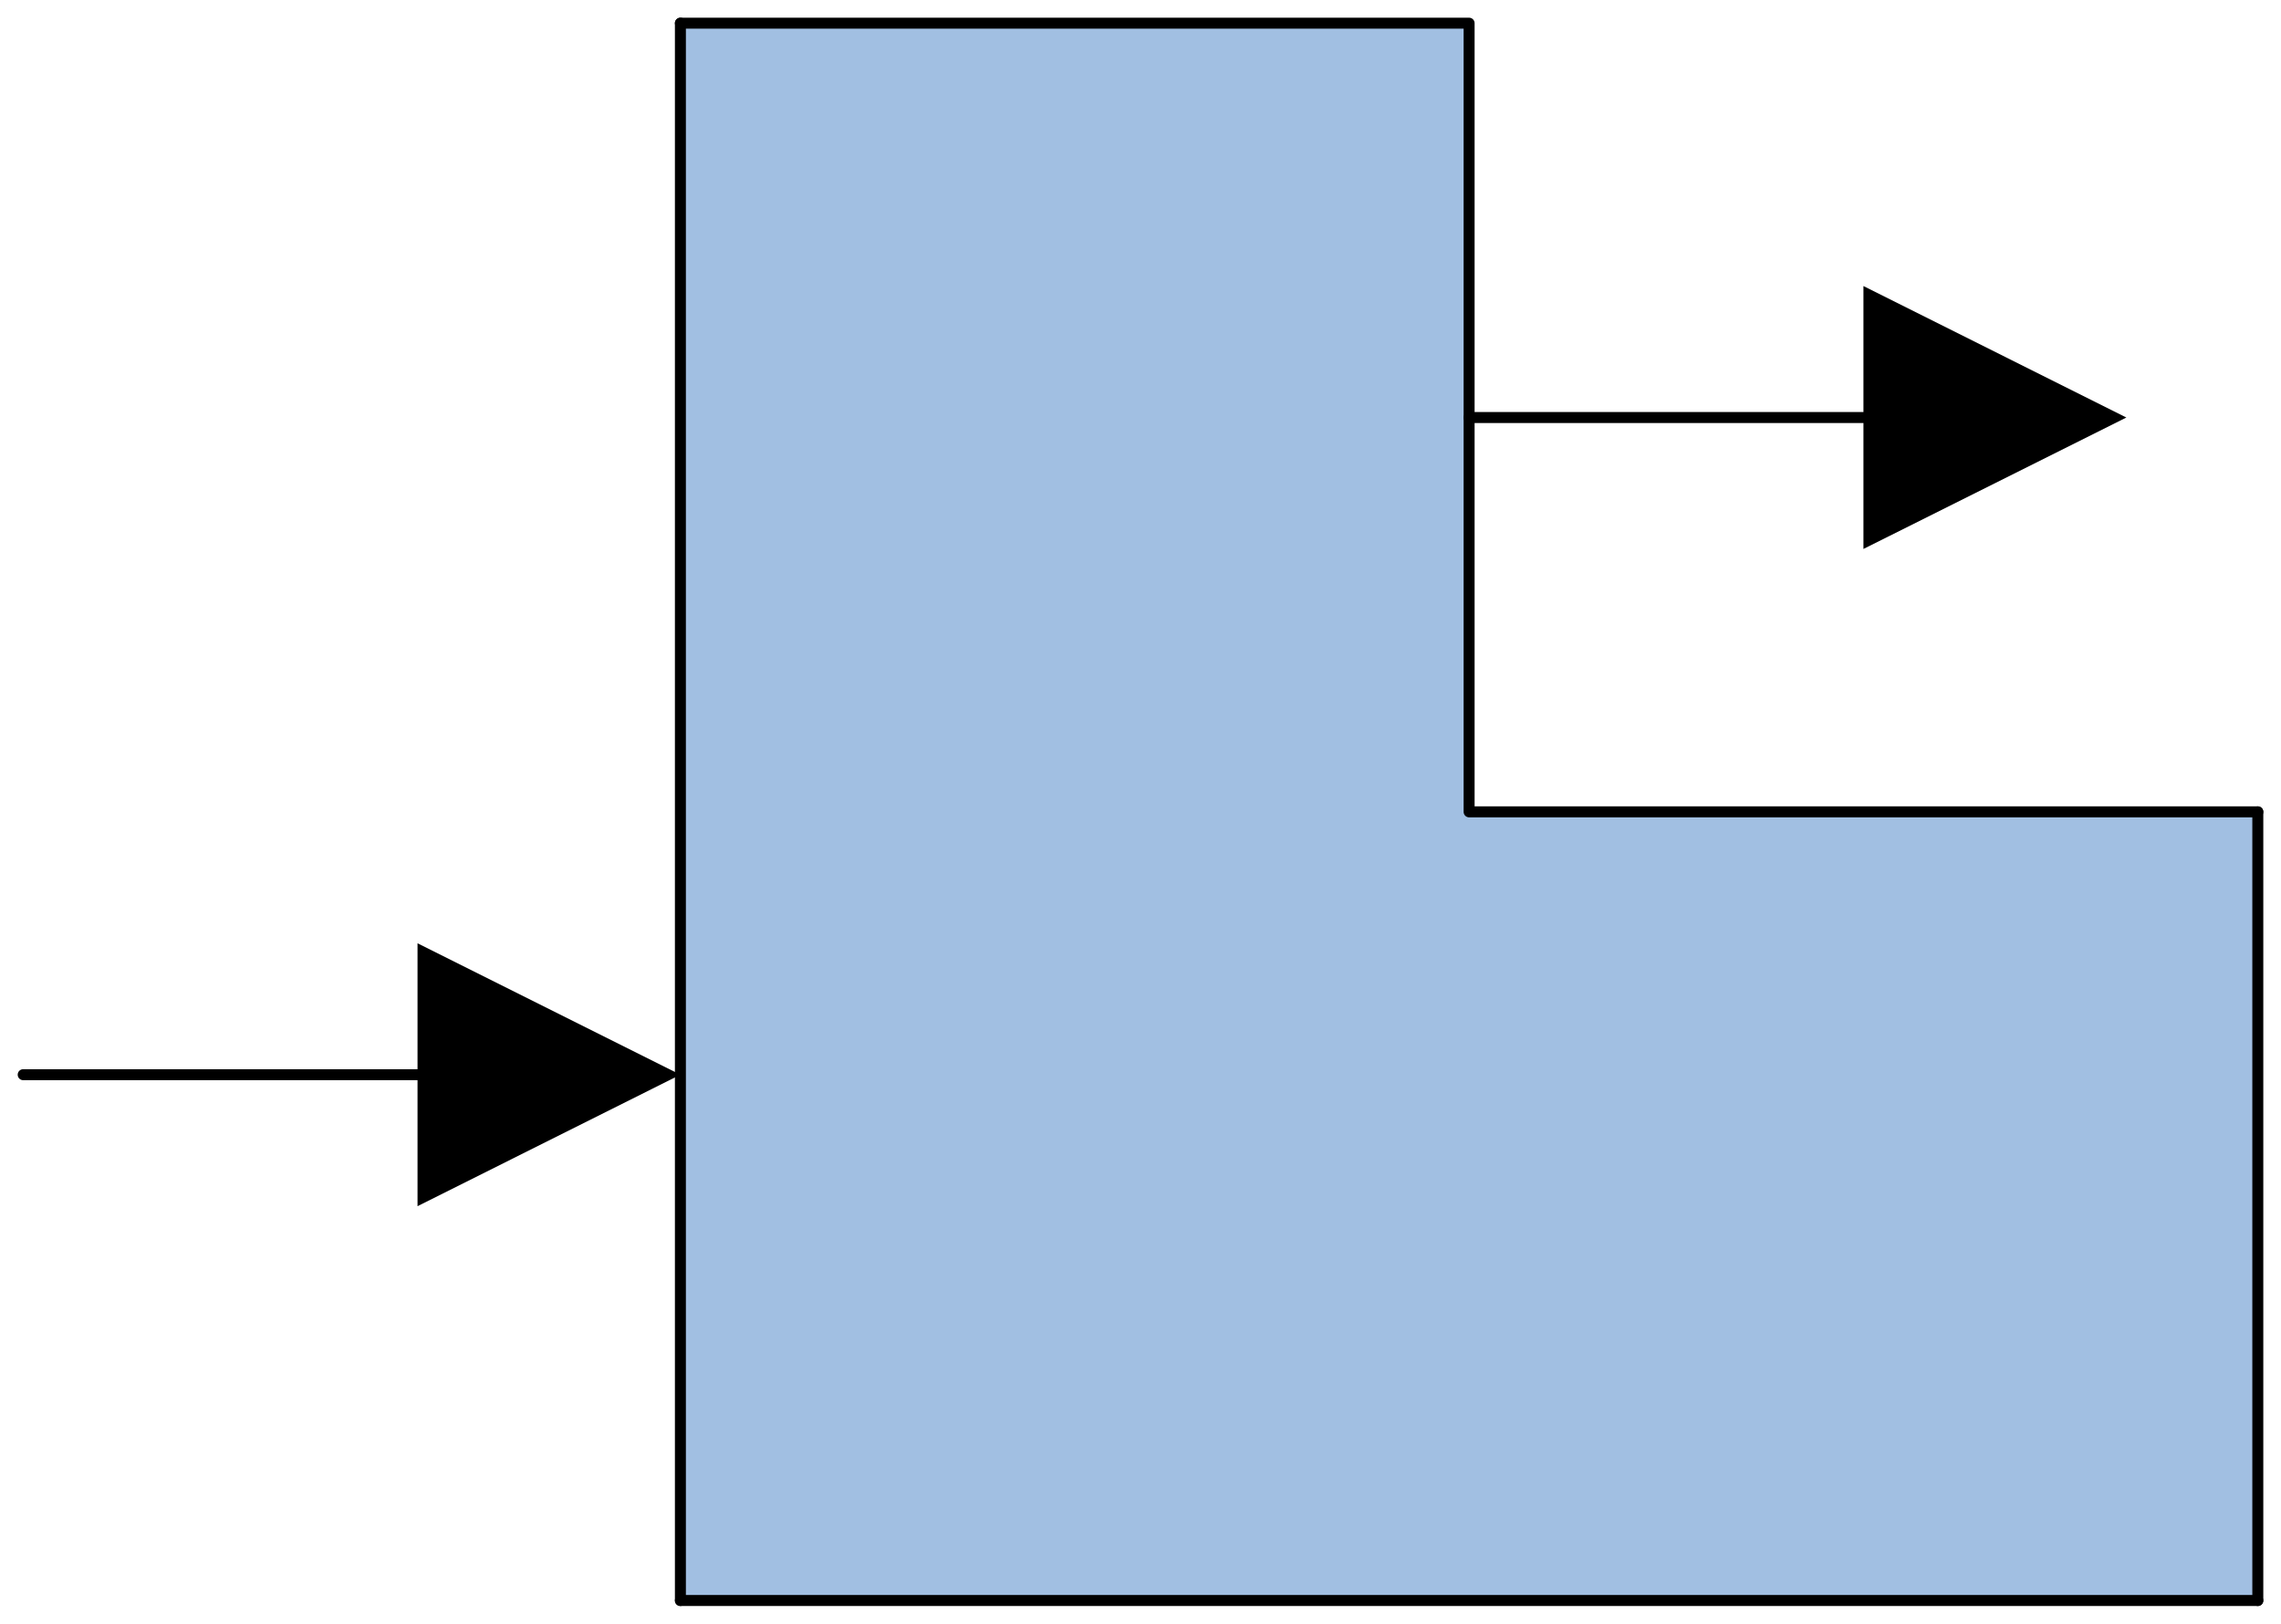 <?xml version='1.0' encoding='utf-8'?>
<!-- Generator: Adobe Illustrator 15.1.0, SVG Export Plug-In . SVG Version: 6.00 Build 0)  -->
<!DOCTYPE svg PUBLIC '-//W3C//DTD SVG 1.1//EN' 'http://www.w3.org/Graphics/SVG/1.1/DTD/svg11.dtd'>
<svg version='1.1'
    xmlns='http://www.w3.org/2000/svg'
    xmlns:xlink='http://www.w3.org/1999/xlink'
    x='0px'
    y='0px'
    width='103.875px'
    height='73.944px'
    viewBox='0 0 103.875 73.944'
    xmlns:agg='http://www.example.com'
    xml:space='preserve'>
<agg:params>
	<agg:param  type="C" name="Color" classes="boundary" description="Color" cssAttributes="fill"></agg:param>
	<agg:param  type="C" name="strokeColor" classes="contours,dashed,thick" description="Stroke Color" cssAttributes="stroke"></agg:param>
</agg:params>

<style type="text/css" >
<![CDATA[

	.contours,.dashed,.thick{
		stroke-linecap:round;
		stroke-linejoin:round;
		stroke: #000000;
		fill:none;
	}
	
	.contours,dashed {
		stroke-width:0.5;
	}
	
	.thick {
		stroke-width:1.5;
	}
	
	.boundary {
		fill:   #A1BFE2;
		stroke:none;
	}
	
	.dashed {
		stroke-dasharray:1.5,1.5;
	}
]]>
</style>
 <g id='boundary'
     class='boundary'>
  <polygon points='66.892,19.015 66.892,1.064 30.992,1.064 30.992,72.886 102.813,72.886 102.813,36.965 66.892,36.965     ' />
 </g>
 <g id='contours'
     class='contours'>
  <line x1='30.985'
      y1='1.056'
      x2='30.985'
      y2='72.889' />
  <line x1='102.819'
      y1='72.889'
      x2='102.819'
      y2='36.973' />
  <polyline points='30.985,1.056 66.902,1.056 66.902,36.973 102.819,36.973  ' />
  <line x1='19.014'
      y1='48.943'
      x2='1.056'
      y2='48.943' />
  <line x1='30.985'
      y1='72.889'
      x2='102.819'
      y2='72.889' />
  <line x1='84.86'
      y1='19.015'
      x2='66.902'
      y2='19.015' />
 </g>
 <g id='fill'
     class='fill'>
  <polygon points='19.014,42.958 19.014,54.931 30.985,48.943  ' />
  <polygon points='84.86,13.027 84.86,25 96.833,19.015  ' />
 </g>
</svg>